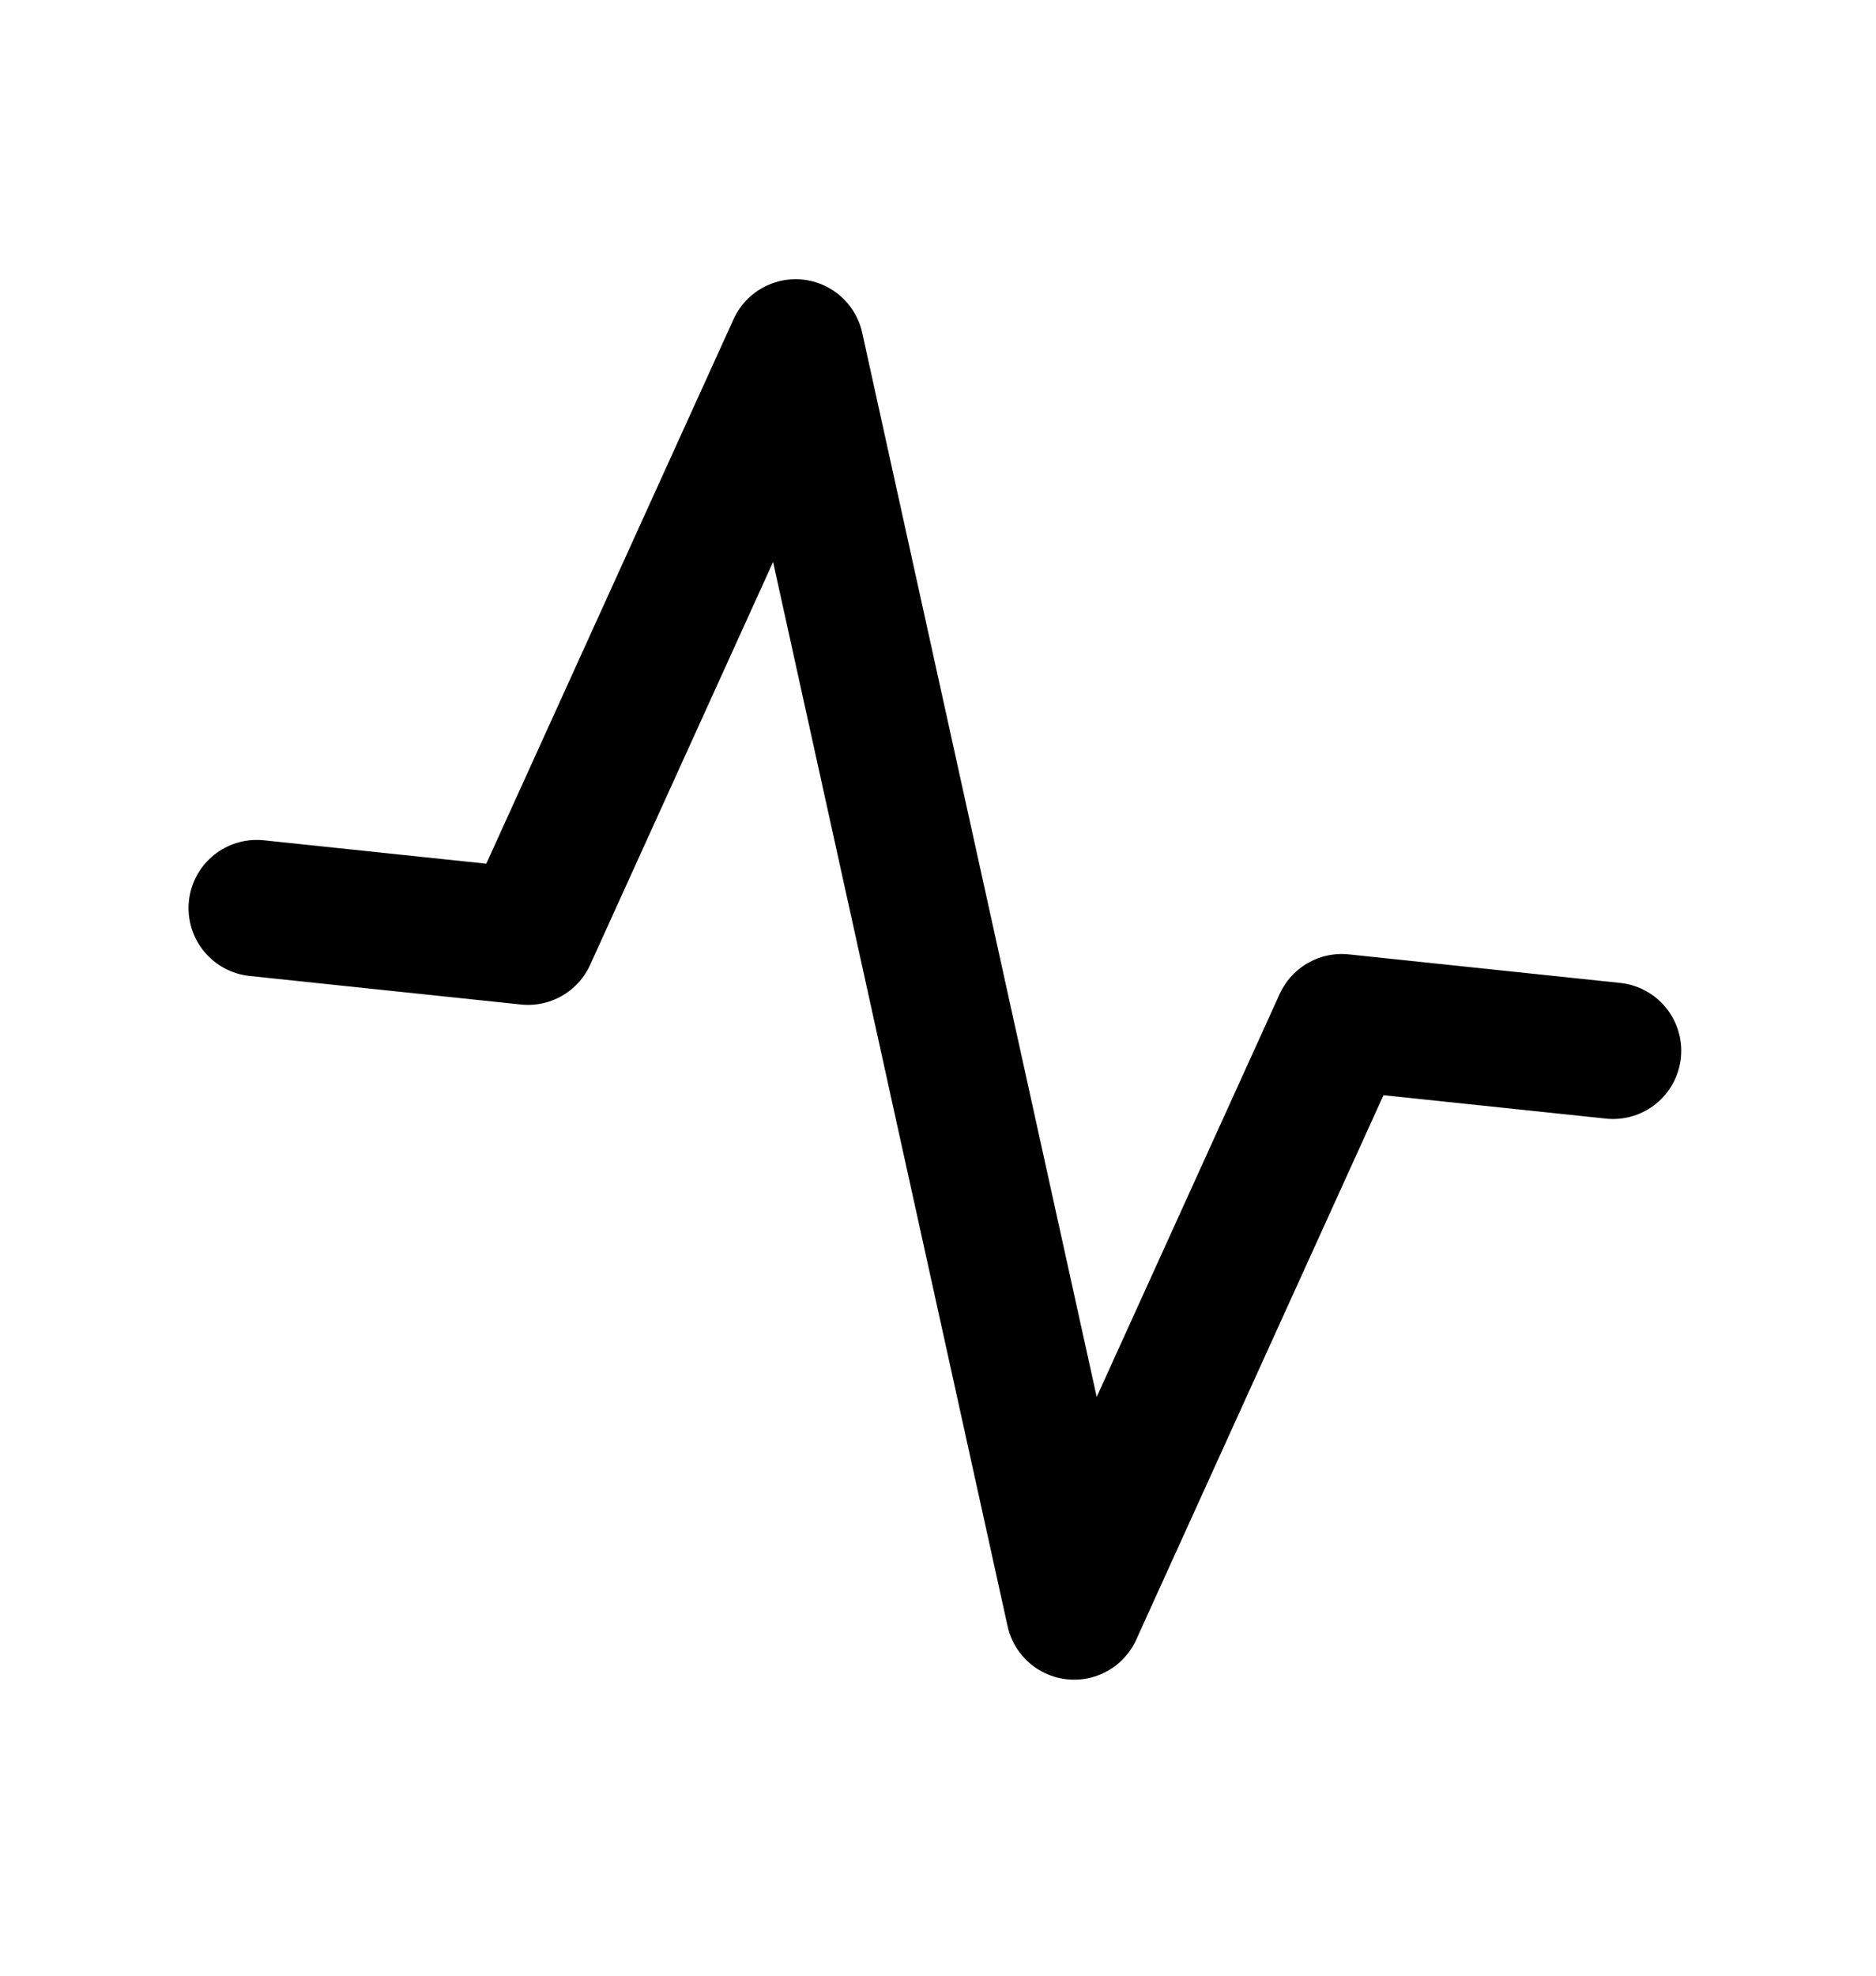 <svg width="19" height="20" viewBox="0 0 19 20" fill="none" xmlns="http://www.w3.org/2000/svg">
<g clip-path="url(#clip0_1734_12287)">
<path d="M16.337 10.637L13.589 10.348L10.879 16.313L8.058 3.517L5.348 9.482L2.6 9.193" stroke="black" stroke-width="1.381" stroke-linecap="round" stroke-linejoin="round"/>
</g>
<defs>
<clipPath id="clip0_1734_12287">
<rect width="16.574" height="16.574" fill="white" transform="translate(2.094 0.807) rotate(6)"/>
</clipPath>
</defs>
</svg>
